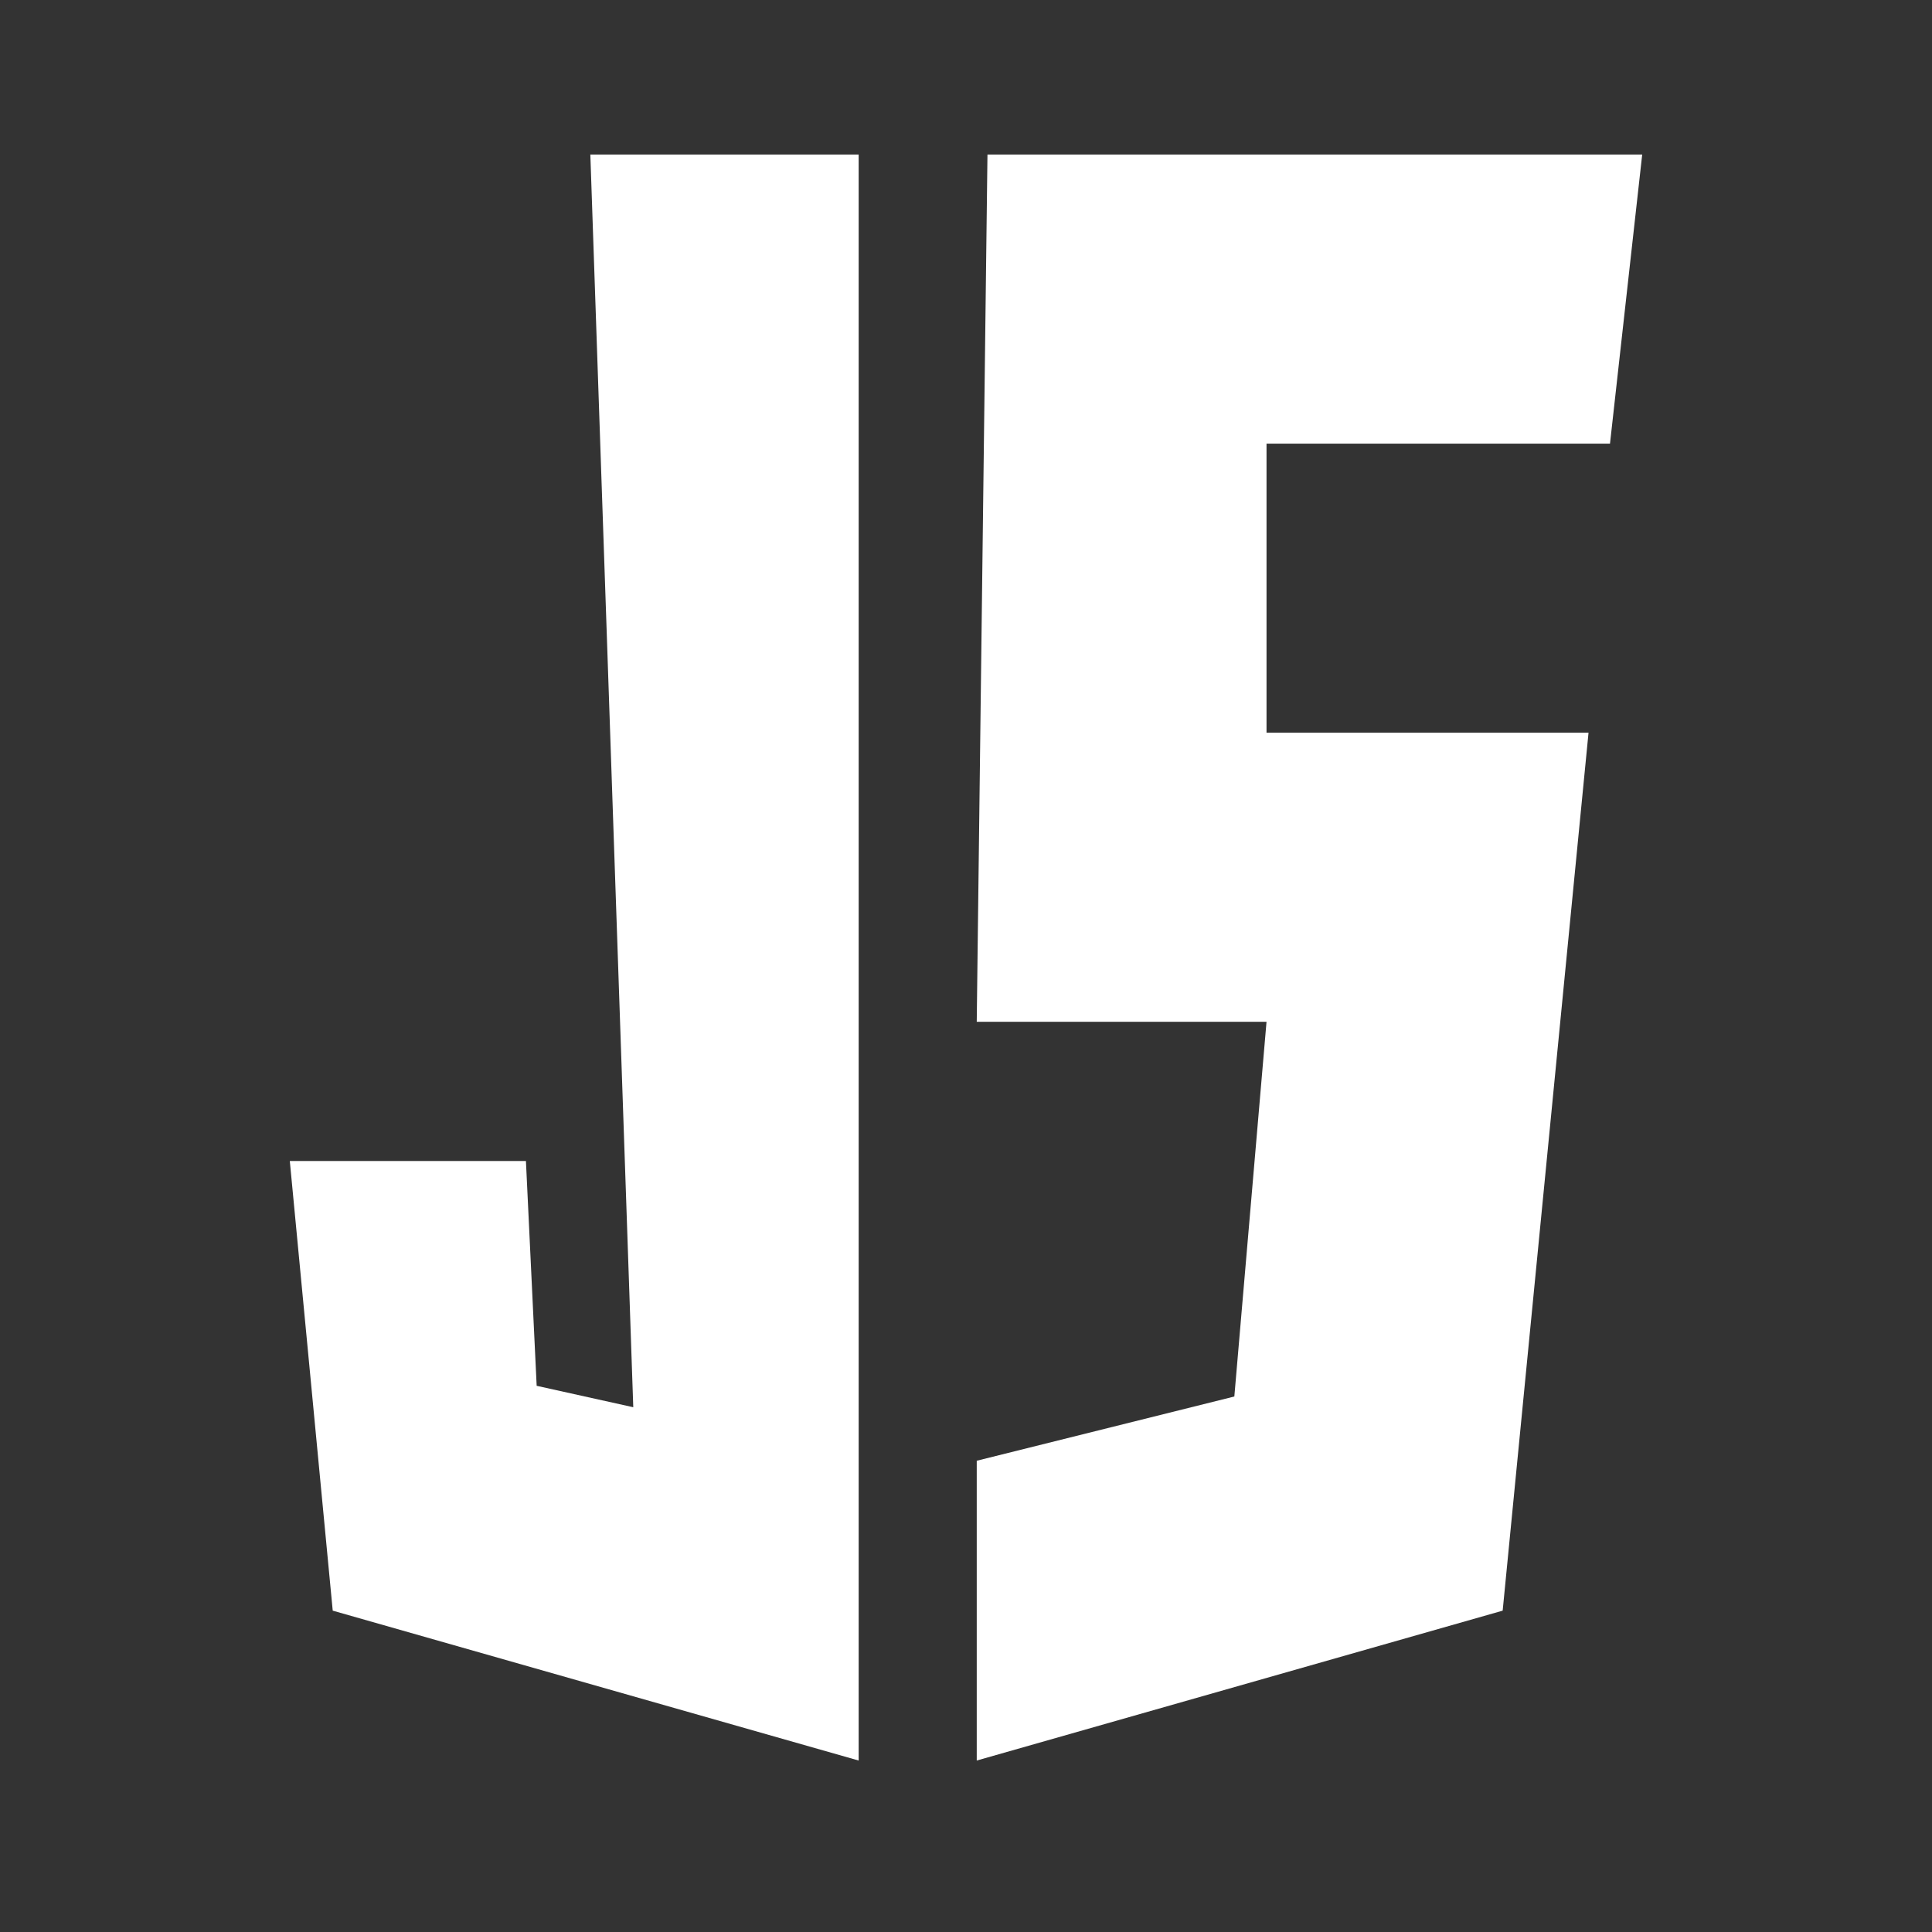 <svg width="100" height="100" viewBox="0 0 100 100" fill="none" xmlns="http://www.w3.org/2000/svg">
<rect x="0" y="0" width="100" height="100" fill="#333333" stroke="none"/>
<path d="M51.111 8L50.556 52.888H65.555L63.889 72.283L50.556 75.608V91.125L77.778 83.367L82.222 37.925H65.555V22.962H83.333L85 8H51.111Z" fill="white"/>
<path d="M30.556 8L32.778 72.838L27.778 71.729L27.222 60.092H15L17.222 83.367L44.444 91.125V8H30.556Z" fill="white"/>
</svg>
